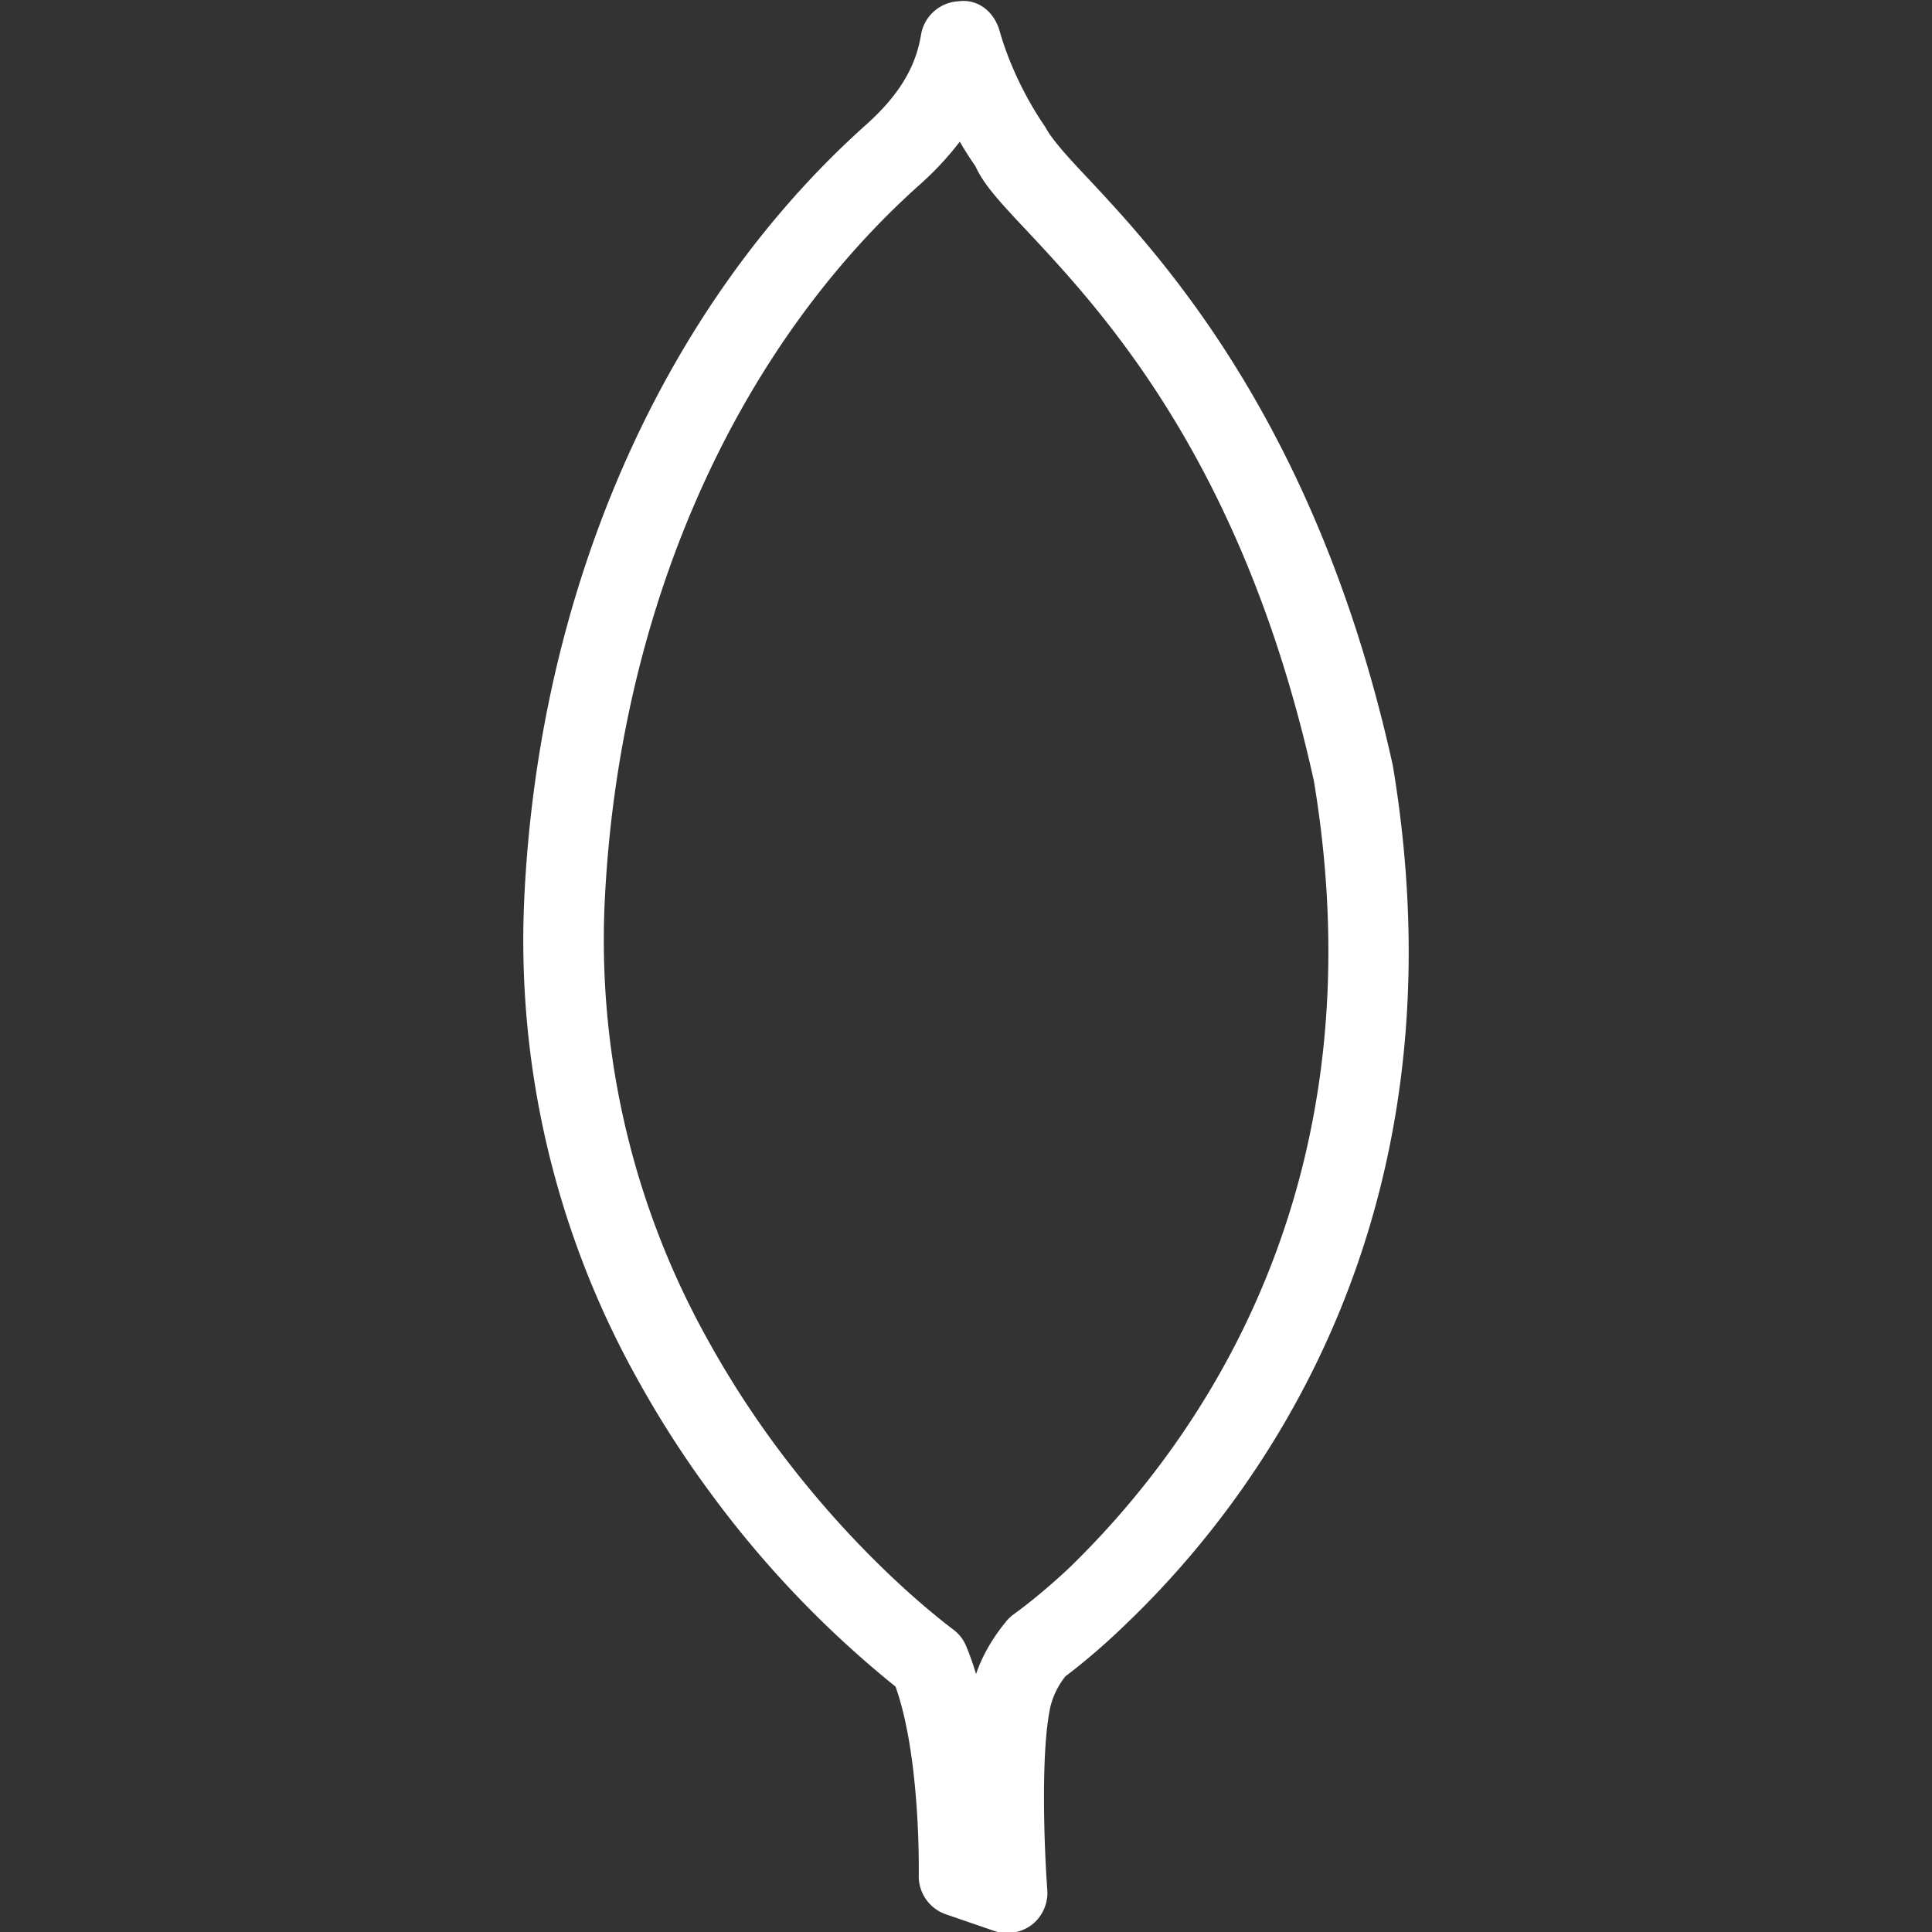 <svg xmlns="http://www.w3.org/2000/svg" viewBox="0 0 24 24" id="Mongodb"><rect x="0" y="0" width="24" height="24" fill="#333333" stroke="none"/><path d="M12.512 24.013a.511.511 0 0 1-.163-.027l-.599-.206a.5.5 0 0 1-.337-.483c0-.016.027-1.457-.288-2.345a12.867 12.867 0 0 1-2.323-2.438 12.8 12.8 0 0 1-.896-1.404 11.18 11.18 0 0 1-1.394-5.934c.178-3.863 1.726-7.372 4.245-9.625.405-.363.616-.708.684-1.117a.499.499 0 0 1 .465-.418c.25-.034.445.138.51.363.113.402.321.84.57 1.2.085.162.301.394.492.597.938 1 2.889 3.082 3.825 7.338.931 5.606-1.662 9.068-3.29 10.636-.359.35-.64.569-.777.673a.983.983 0 0 0-.188.38c-.127.586-.071 1.841-.038 2.275a.504.504 0 0 1-.193.433.51.51 0 0 1-.305.102zM11.923 1.76a3.834 3.834 0 0 1-.498.534c-2.321 2.075-3.747 5.329-3.914 8.928a10.197 10.197 0 0 0 1.273 5.407c.243.442.521.878.825 1.293.975 1.328 1.955 2.111 2.232 2.32a.49.49 0 0 1 .161.207c.046.109.087.226.123.347.076-.225.199-.44.372-.652a.512.512 0 0 1 .092-.088c.093-.067.366-.271.694-.58 1.523-1.479 3.89-4.645 3.039-9.773-.873-3.962-2.63-5.836-3.573-6.844-.318-.339-.528-.563-.631-.793a4.144 4.144 0 0 1-.195-.306z" fill="#ffffff" class="color000000 svgShape"></path></svg>